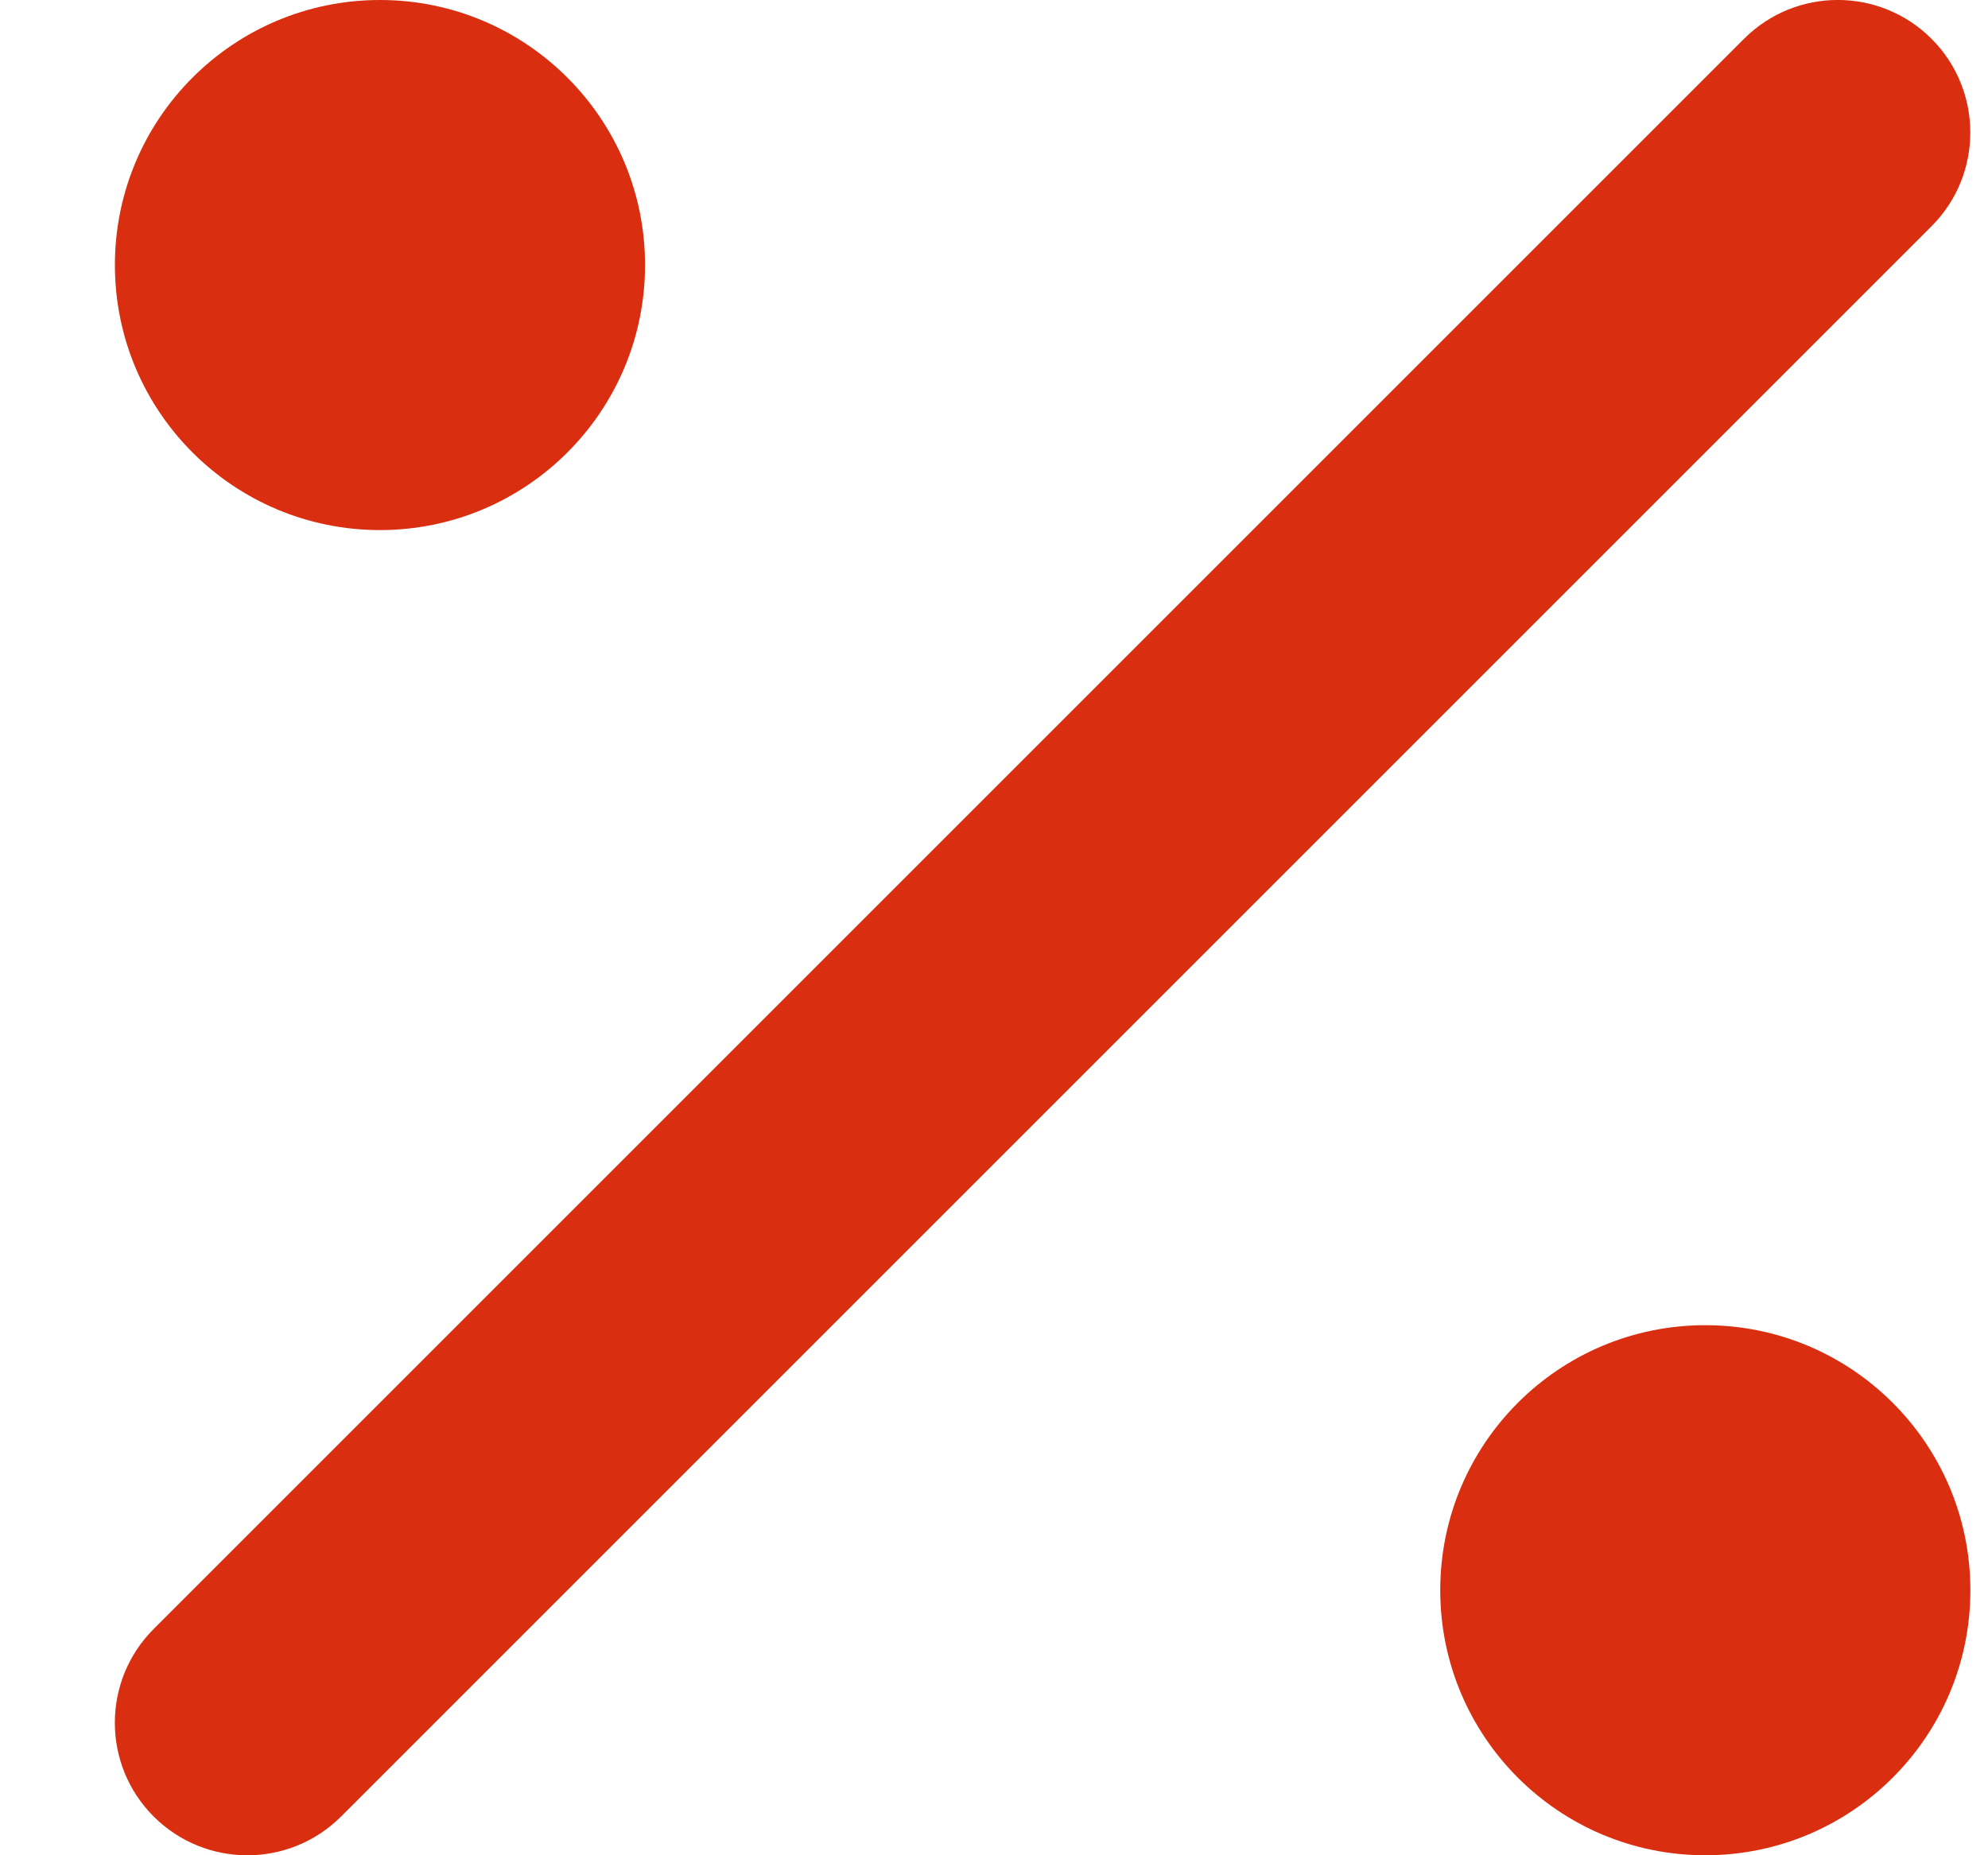 <svg width="15" height="14" viewBox="0 0 15 14" fill="none" xmlns="http://www.w3.org/2000/svg">
<path d="M14.574 0.293C14.964 0.683 14.964 1.317 14.574 1.707L2.574 13.707C2.183 14.098 1.55 14.098 1.159 13.707C0.769 13.317 0.769 12.683 1.159 12.293L13.159 0.293C13.55 -0.098 14.183 -0.098 14.574 0.293Z" fill="#D92E10"/>
<path d="M12.867 14C13.971 14 14.867 13.105 14.867 12C14.867 10.895 13.971 10 12.867 10C11.762 10 10.867 10.895 10.867 12C10.867 13.105 11.762 14 12.867 14Z" fill="#D92E10"/>
<path d="M2.867 4C3.971 4 4.867 3.105 4.867 2C4.867 0.895 3.971 2.98023e-08 2.867 2.98023e-08C1.762 2.98023e-08 0.867 0.895 0.867 2C0.867 3.105 1.762 4 2.867 4Z" fill="#D92E10"/>
</svg>
